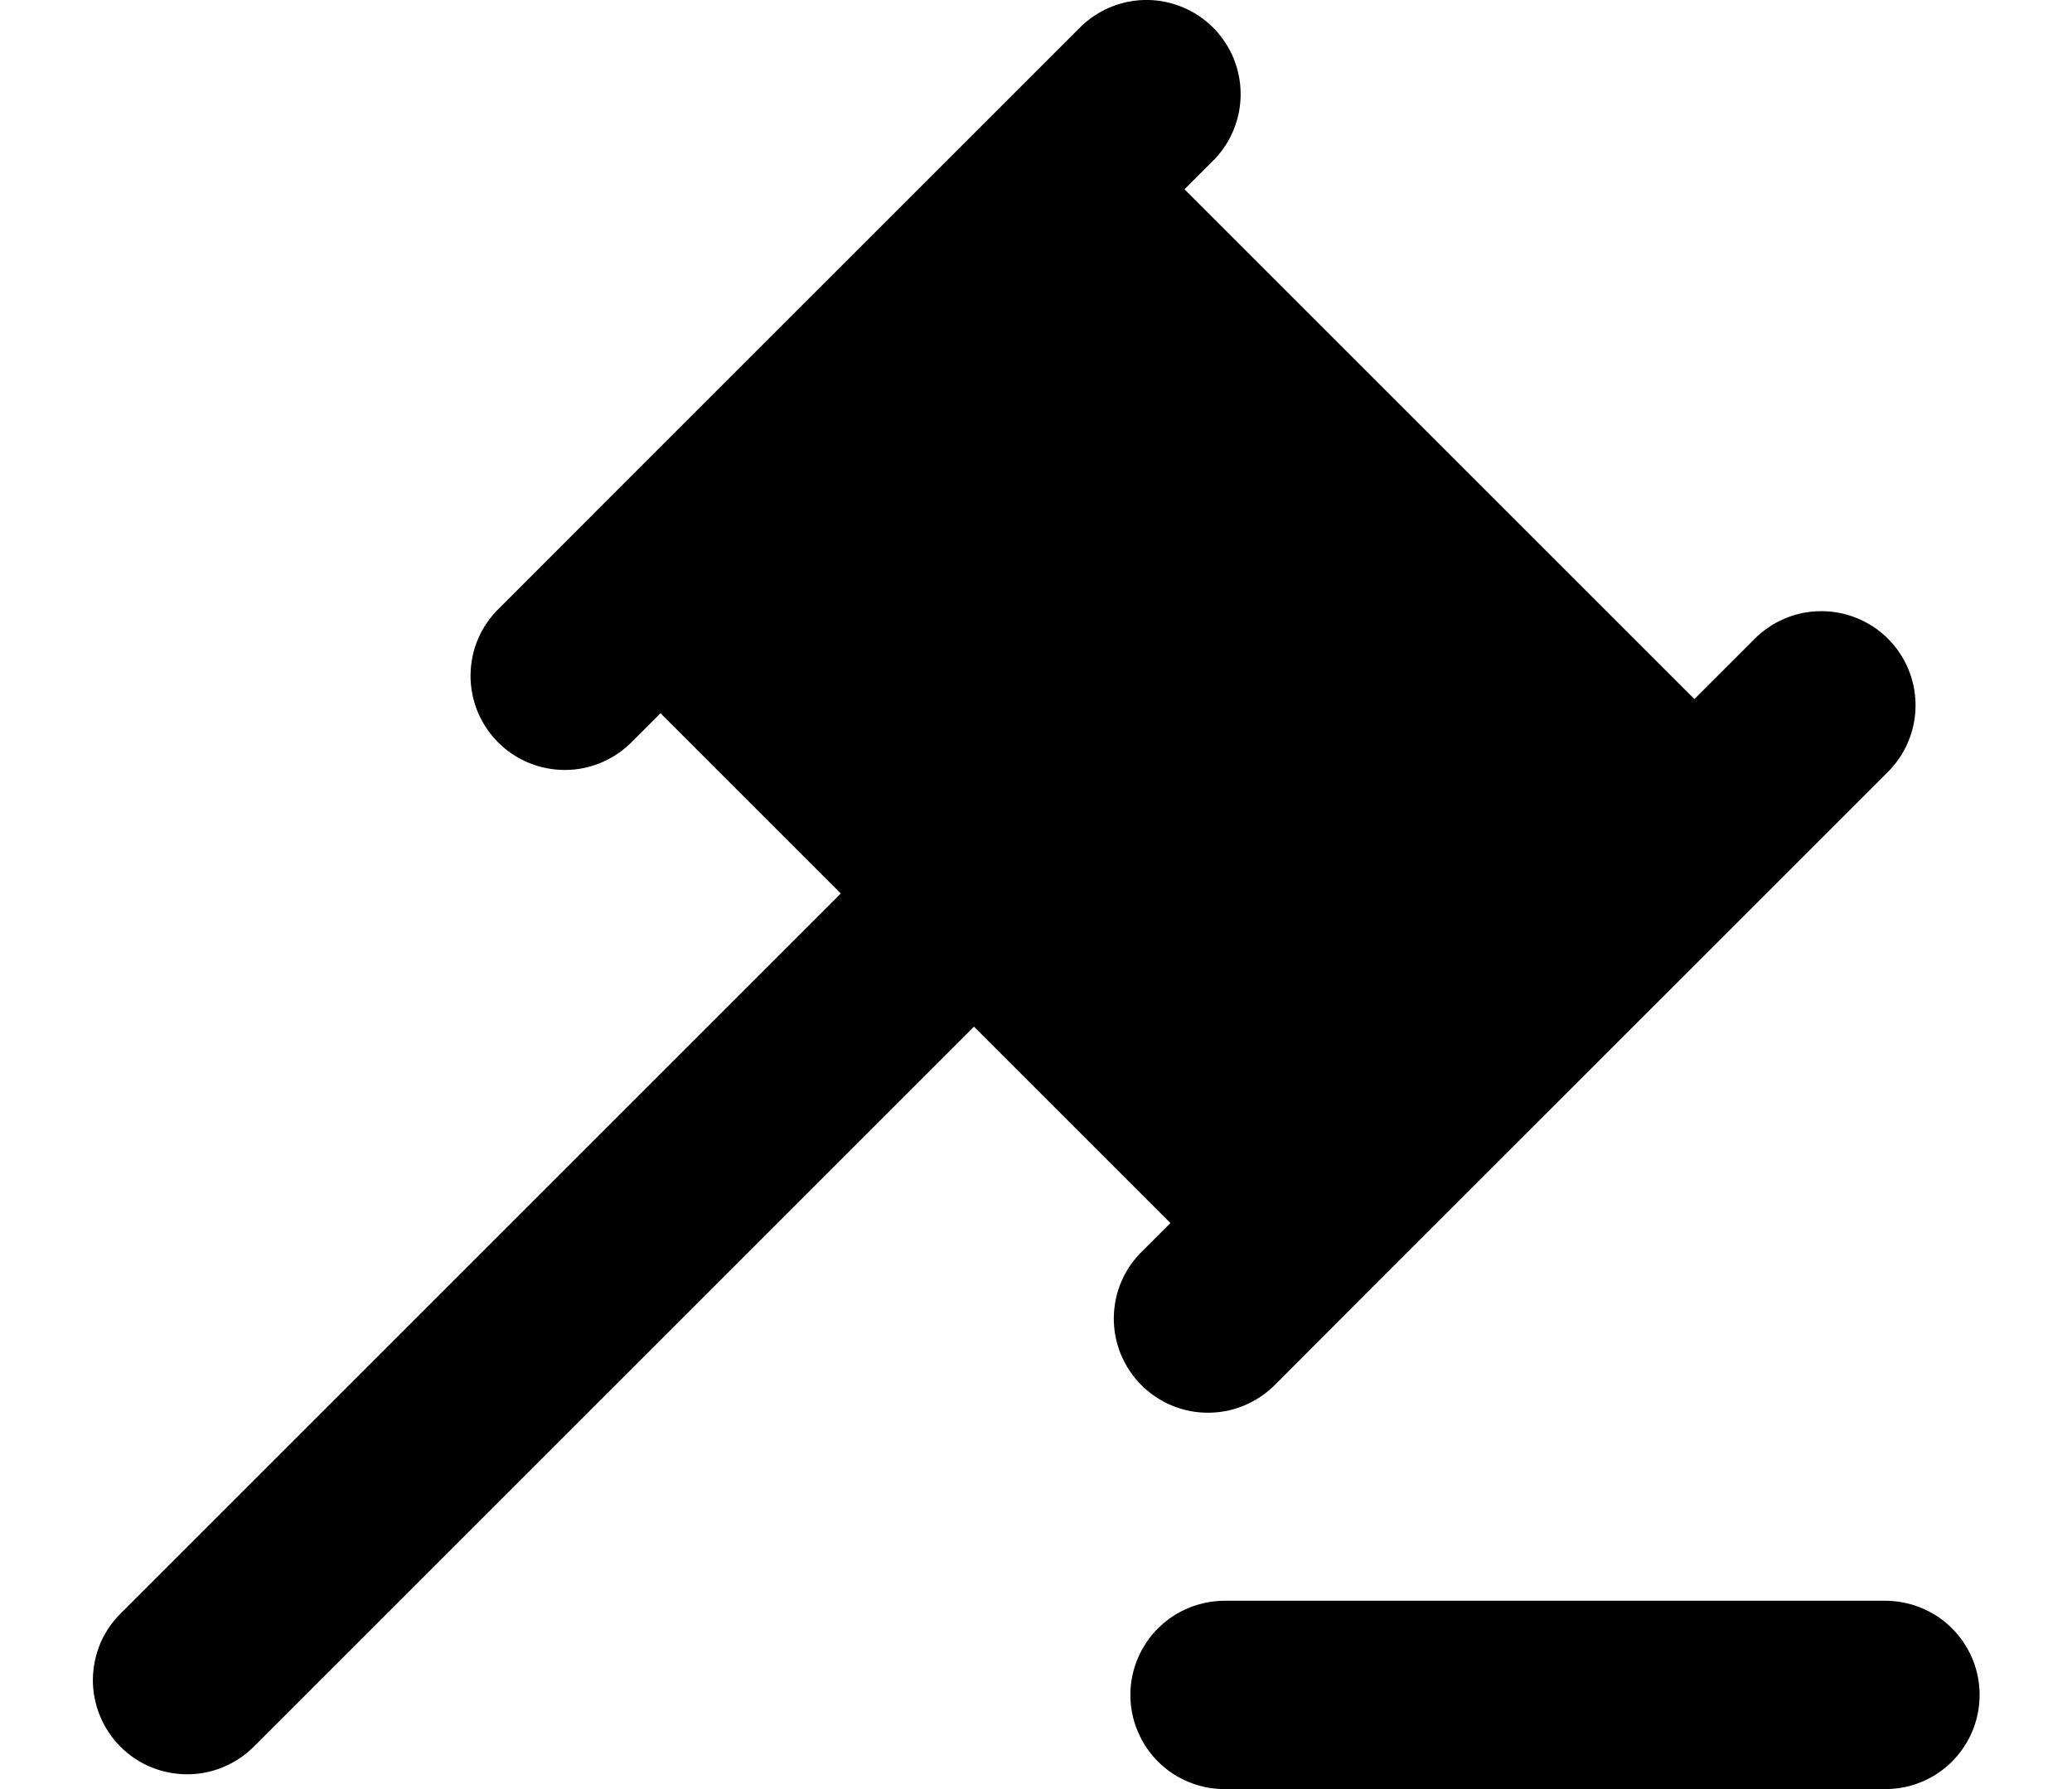<svg viewBox="0 0 22 19" xmlns="http://www.w3.org/2000/svg">
<path d="M12.143 0C11.884 0.008 11.637 0.117 11.456 0.303L10.456 1.303L6.304 5.454C6.302 5.455 6.301 5.458 6.3 5.459L5.304 6.456C5.208 6.548 5.131 6.658 5.078 6.78C5.025 6.902 4.998 7.034 4.996 7.167C4.995 7.3 5.02 7.432 5.07 7.555C5.121 7.678 5.195 7.79 5.289 7.884C5.383 7.978 5.495 8.053 5.618 8.103C5.741 8.153 5.873 8.178 6.006 8.177C6.139 8.176 6.271 8.148 6.393 8.095C6.515 8.042 6.625 7.966 6.718 7.87L7.013 7.575L8.927 9.489L1.294 17.122C1.198 17.214 1.121 17.324 1.068 17.446C1.016 17.568 0.988 17.7 0.986 17.833C0.985 17.966 1.01 18.098 1.061 18.221C1.111 18.344 1.185 18.456 1.279 18.55C1.373 18.644 1.485 18.719 1.608 18.769C1.732 18.819 1.864 18.844 1.997 18.843C2.13 18.842 2.261 18.814 2.383 18.761C2.505 18.708 2.616 18.632 2.708 18.536L10.341 10.903L12.427 12.989L12.134 13.282C12.038 13.374 11.961 13.484 11.908 13.606C11.855 13.729 11.828 13.86 11.826 13.993C11.825 14.126 11.85 14.258 11.9 14.381C11.951 14.504 12.025 14.616 12.119 14.71C12.213 14.804 12.325 14.879 12.448 14.929C12.571 14.979 12.703 15.005 12.836 15.003C12.97 15.002 13.101 14.974 13.223 14.921C13.345 14.868 13.456 14.792 13.548 14.696L14.546 13.696L18.698 9.545L20.036 8.207C20.18 8.067 20.279 7.886 20.319 7.689C20.359 7.491 20.338 7.286 20.26 7.101C20.181 6.915 20.049 6.757 19.879 6.649C19.709 6.54 19.511 6.485 19.309 6.491C19.05 6.498 18.803 6.607 18.622 6.793L17.991 7.424L12.577 2.01L12.87 1.717C13.014 1.577 13.113 1.396 13.153 1.198C13.193 1.001 13.172 0.796 13.094 0.61C13.015 0.425 12.883 0.267 12.713 0.158C12.543 0.05 12.345 -0.006 12.143 0ZM13.016 17C12.884 16.999 12.752 17.023 12.629 17.073C12.506 17.122 12.395 17.195 12.3 17.288C12.206 17.381 12.131 17.492 12.08 17.614C12.028 17.737 12.002 17.868 12.002 18C12.002 18.133 12.028 18.264 12.08 18.386C12.131 18.509 12.206 18.62 12.3 18.713C12.395 18.806 12.506 18.879 12.629 18.928C12.752 18.978 12.884 19.002 13.016 19H20.005C20.137 19.002 20.269 18.978 20.392 18.928C20.515 18.879 20.627 18.806 20.721 18.713C20.815 18.62 20.89 18.509 20.942 18.386C20.993 18.264 21.019 18.133 21.019 18C21.019 17.868 20.993 17.737 20.942 17.614C20.89 17.492 20.815 17.381 20.721 17.288C20.627 17.195 20.515 17.122 20.392 17.073C20.269 17.023 20.137 16.999 20.005 17H13.016Z" />
</svg>
